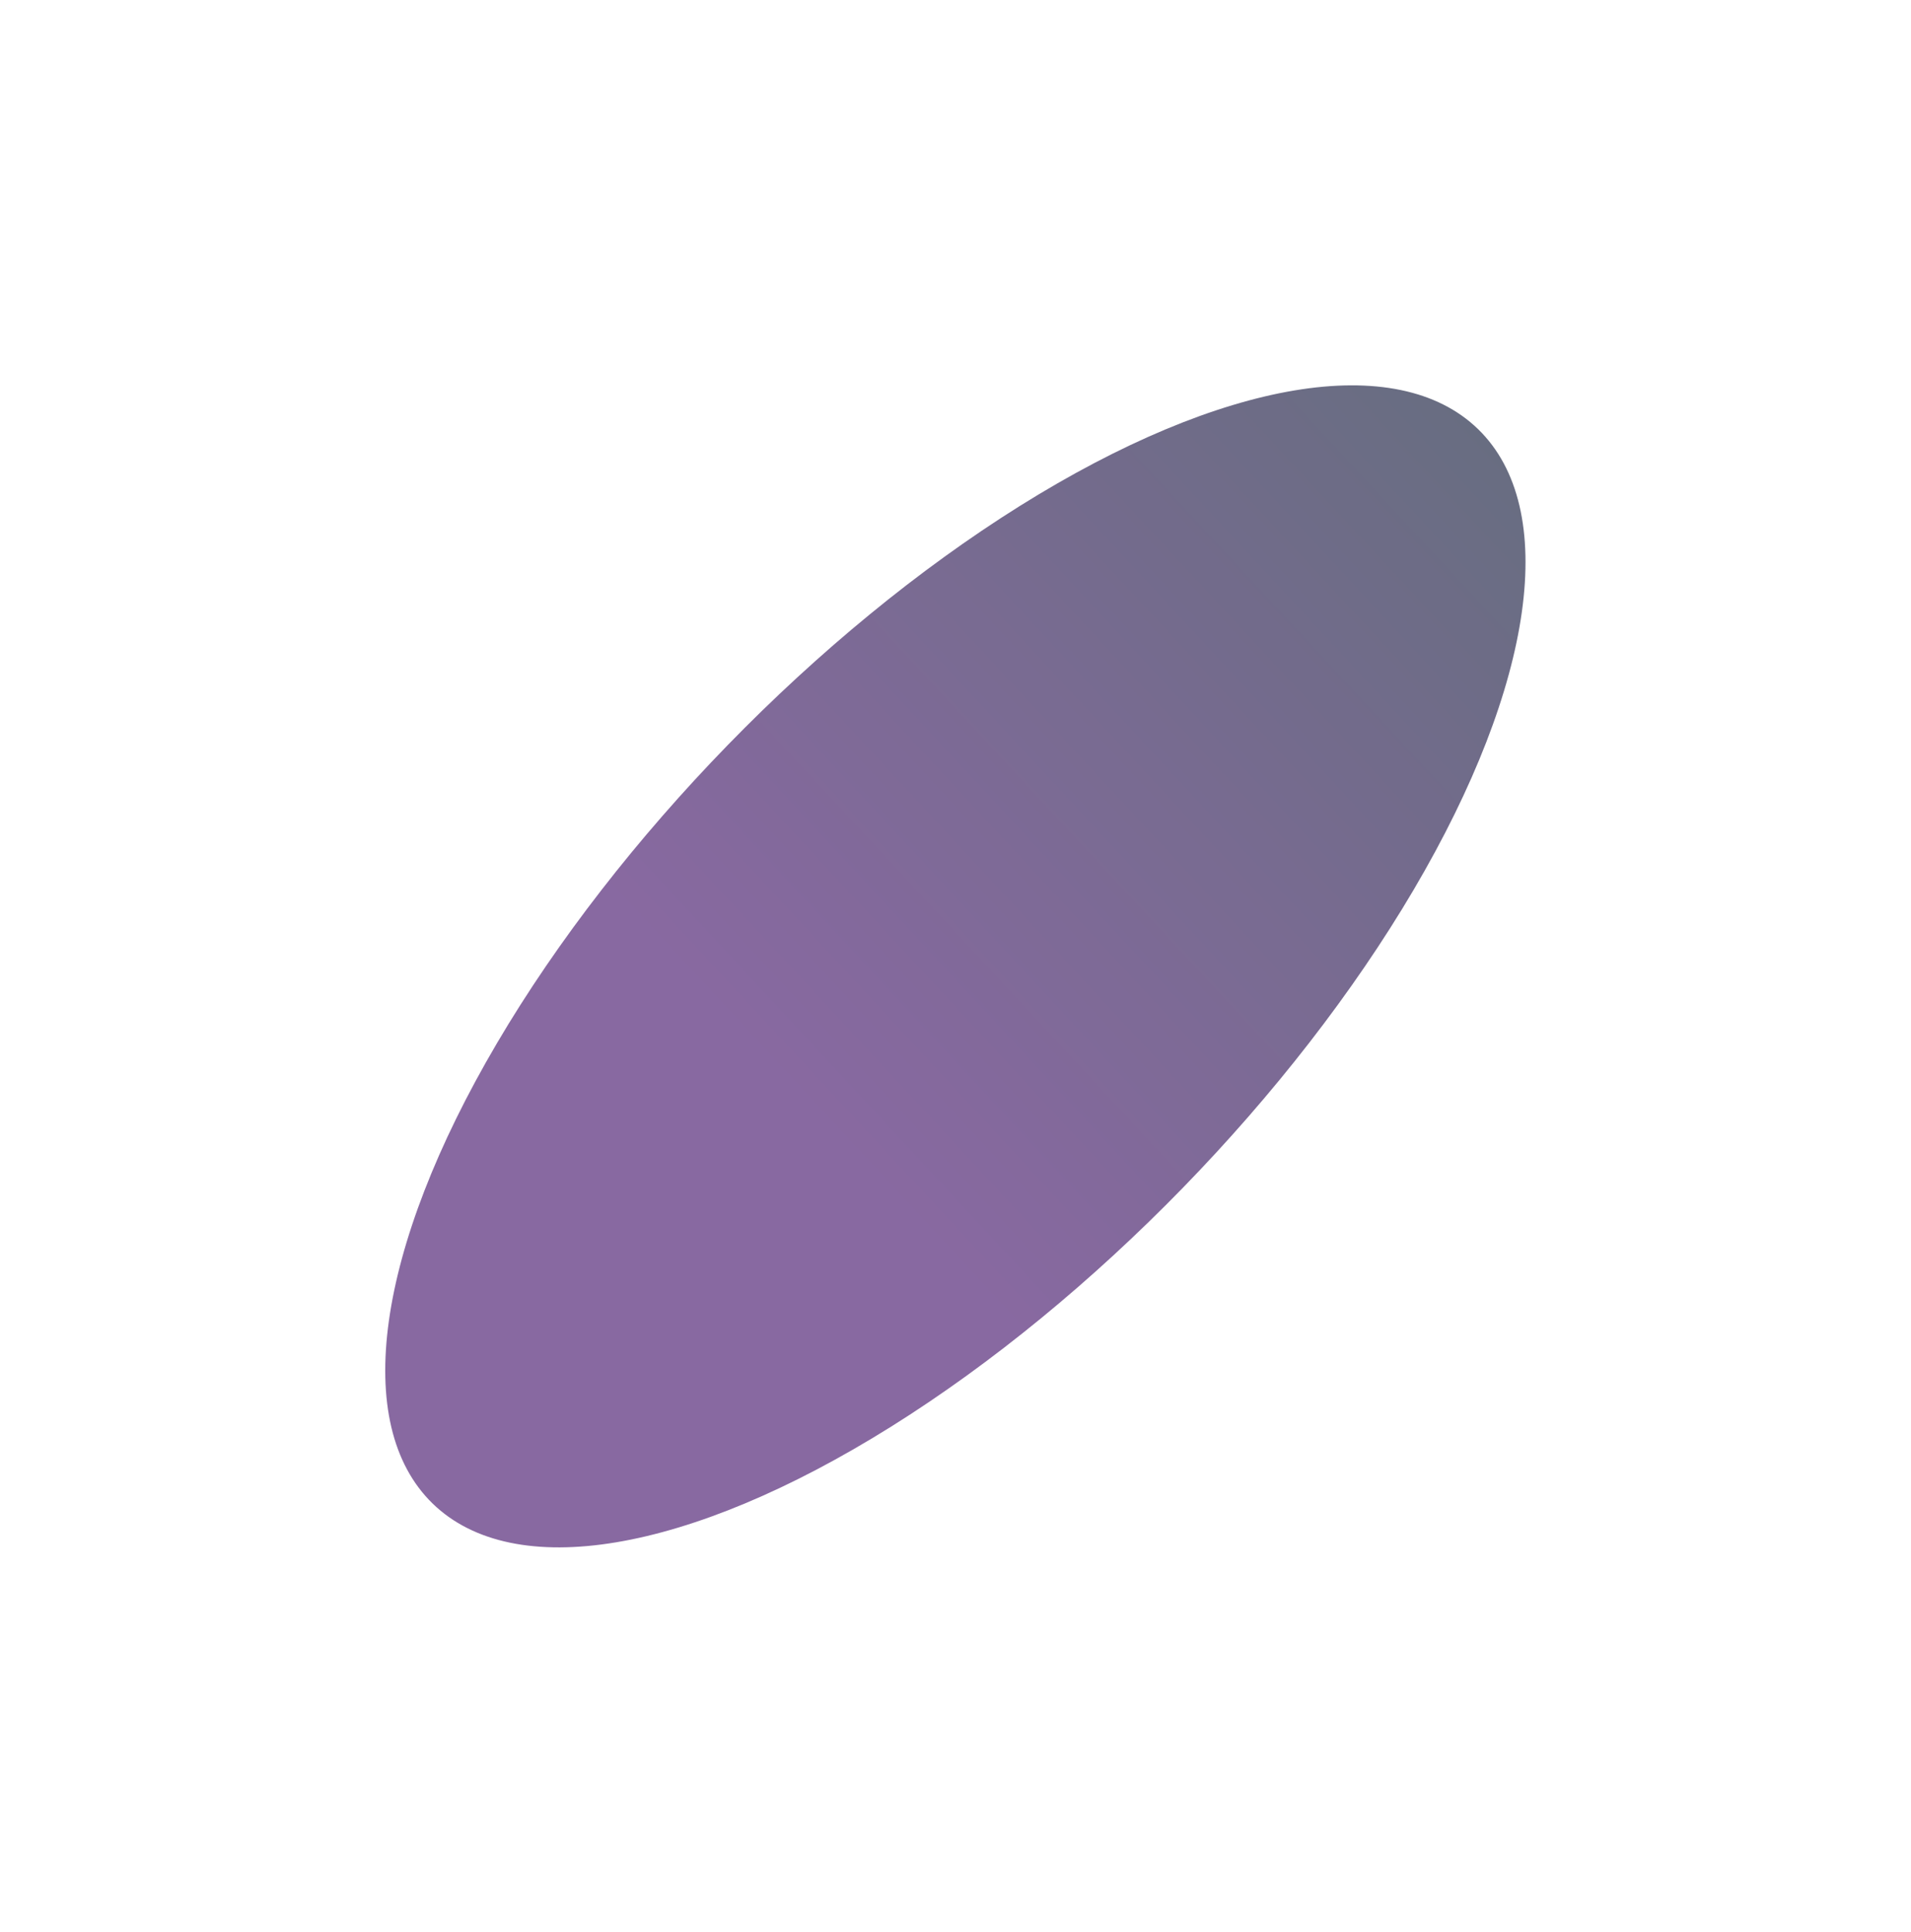 <svg width="736" height="744" viewBox="0 0 736 744" fill="none" xmlns="http://www.w3.org/2000/svg">
<g opacity="0.63" filter="url(#filter0_f_570_477)">
<ellipse cx="367.953" cy="372.115" rx="288.654" ry="122.26" transform="rotate(134.23 367.953 372.115)" fill="url(#paint0_linear_570_477)"/>
</g>
<defs>
<filter id="filter0_f_570_477" x="0.317" y="0.331" width="735.271" height="743.568" filterUnits="userSpaceOnUse" color-interpolation-filters="sRGB">
<feFlood flood-opacity="0" result="BackgroundImageFix"/>
<feBlend mode="normal" in="SourceGraphic" in2="BackgroundImageFix" result="shape"/>
<feGaussianBlur stdDeviation="74" result="effect1_foregroundBlur_570_477"/>
</filter>
<linearGradient id="paint0_linear_570_477" x1="447.715" y1="356.731" x2="38.188" y2="336.022" gradientUnits="userSpaceOnUse">
<stop stop-color="#43116A"/>
<stop offset="1" stop-color="#0A1832"/>
</linearGradient>
</defs>
</svg>
